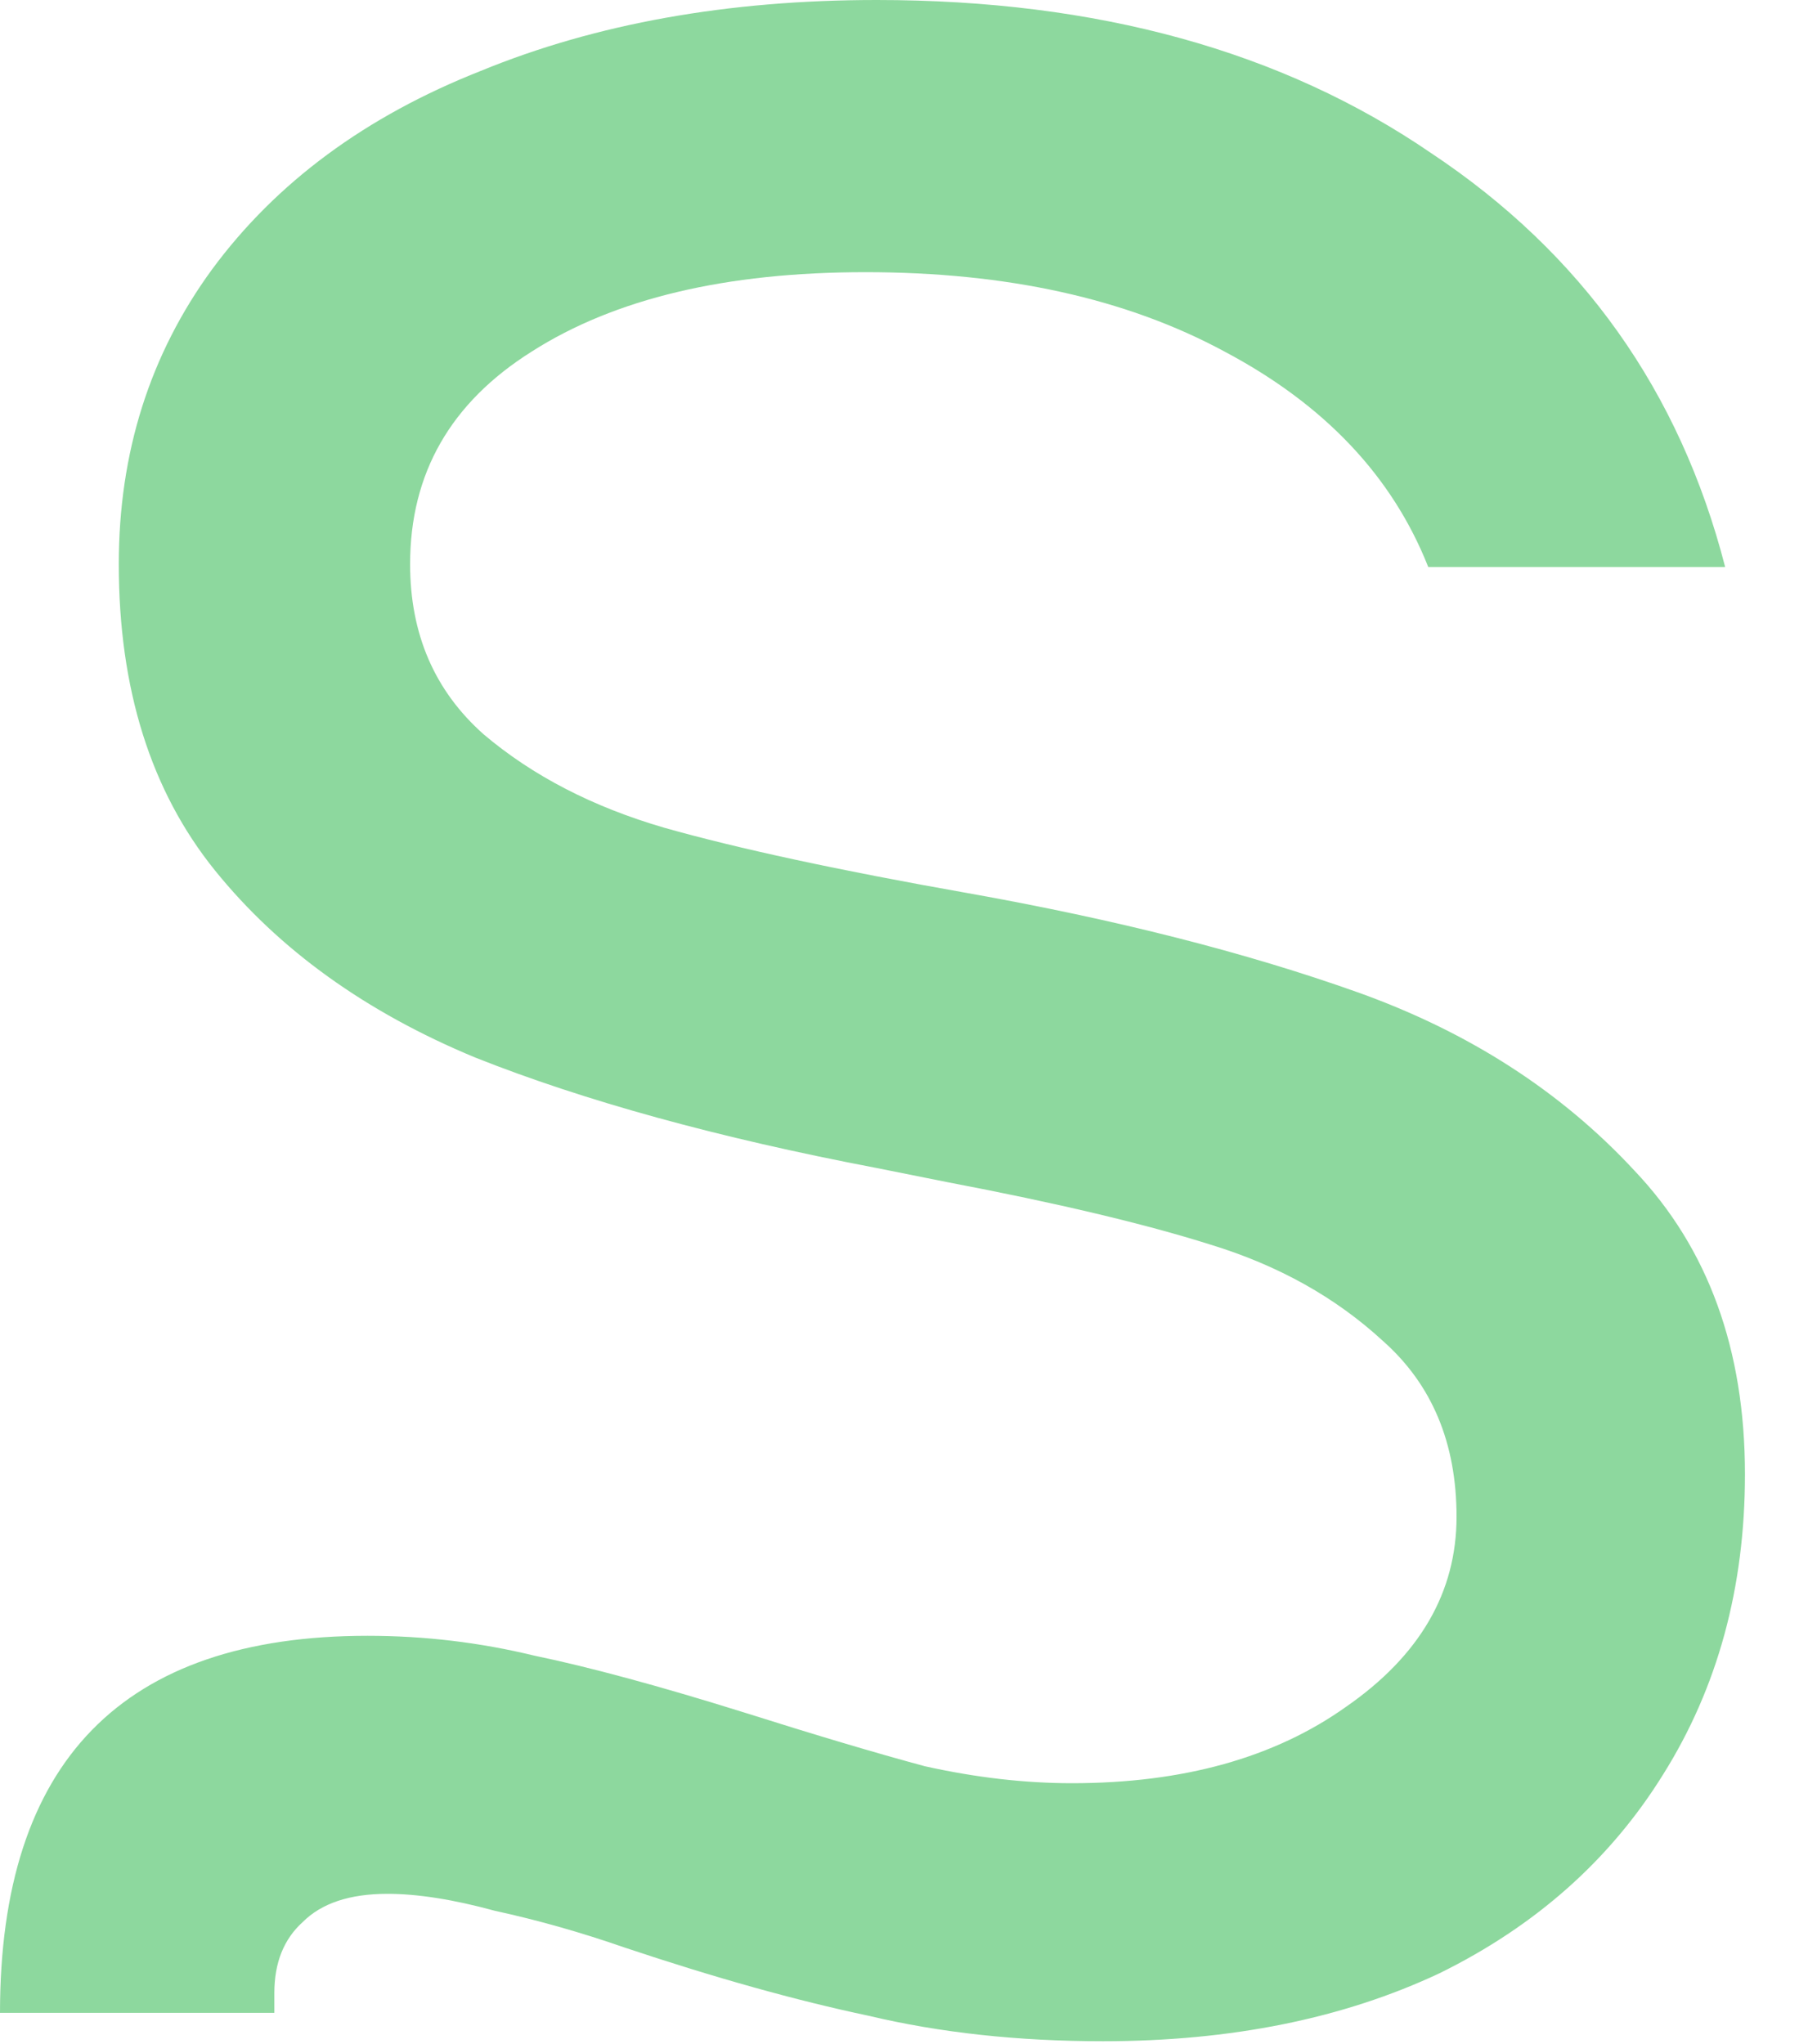 <svg width="23" height="26" viewBox="0 0 23 26" fill="none" xmlns="http://www.w3.org/2000/svg">
<path d="M4.677 20.807C5.397 20.807 6.104 20.891 6.8 21.06C7.495 21.204 8.383 21.444 9.462 21.781C10.373 22.069 11.141 22.298 11.765 22.466C12.412 22.61 13.036 22.682 13.636 22.682C15.051 22.682 16.214 22.358 17.125 21.709C18.061 21.06 18.529 20.254 18.529 19.293C18.529 18.355 18.217 17.61 17.593 17.057C16.993 16.504 16.262 16.095 15.398 15.831C14.559 15.566 13.444 15.302 12.053 15.037L11.153 14.857C9.138 14.473 7.435 14.004 6.044 13.451C4.653 12.874 3.55 12.081 2.734 11.071C1.919 10.061 1.511 8.763 1.511 7.176C1.511 5.758 1.907 4.508 2.698 3.426C3.514 2.32 4.653 1.479 6.116 0.902C7.579 0.301 9.258 0 11.153 0C13.959 0 16.31 0.649 18.205 1.947C20.123 3.221 21.371 4.976 21.946 7.212H18.169C17.713 6.058 16.849 5.145 15.578 4.472C14.331 3.798 12.808 3.462 11.009 3.462C9.234 3.462 7.819 3.798 6.764 4.472C5.732 5.121 5.217 6.022 5.217 7.176C5.217 8.066 5.529 8.787 6.152 9.34C6.776 9.869 7.543 10.265 8.455 10.53C9.39 10.794 10.673 11.071 12.304 11.359C14.199 11.696 15.854 12.117 17.269 12.621C18.684 13.126 19.86 13.883 20.795 14.893C21.73 15.879 22.198 17.165 22.198 18.752C22.198 20.194 21.85 21.468 21.155 22.574C20.483 23.656 19.536 24.497 18.313 25.099C17.089 25.675 15.662 25.964 14.031 25.964C12.952 25.964 11.957 25.856 11.045 25.639C10.134 25.447 9.102 25.159 7.951 24.774C7.399 24.582 6.848 24.425 6.296 24.305C5.768 24.161 5.313 24.089 4.929 24.089C4.449 24.089 4.089 24.209 3.85 24.449C3.61 24.666 3.49 24.966 3.49 25.351V25.603H0C0 22.406 1.559 20.807 4.677 20.807Z" fill="#8DD89E"/>
</svg>
